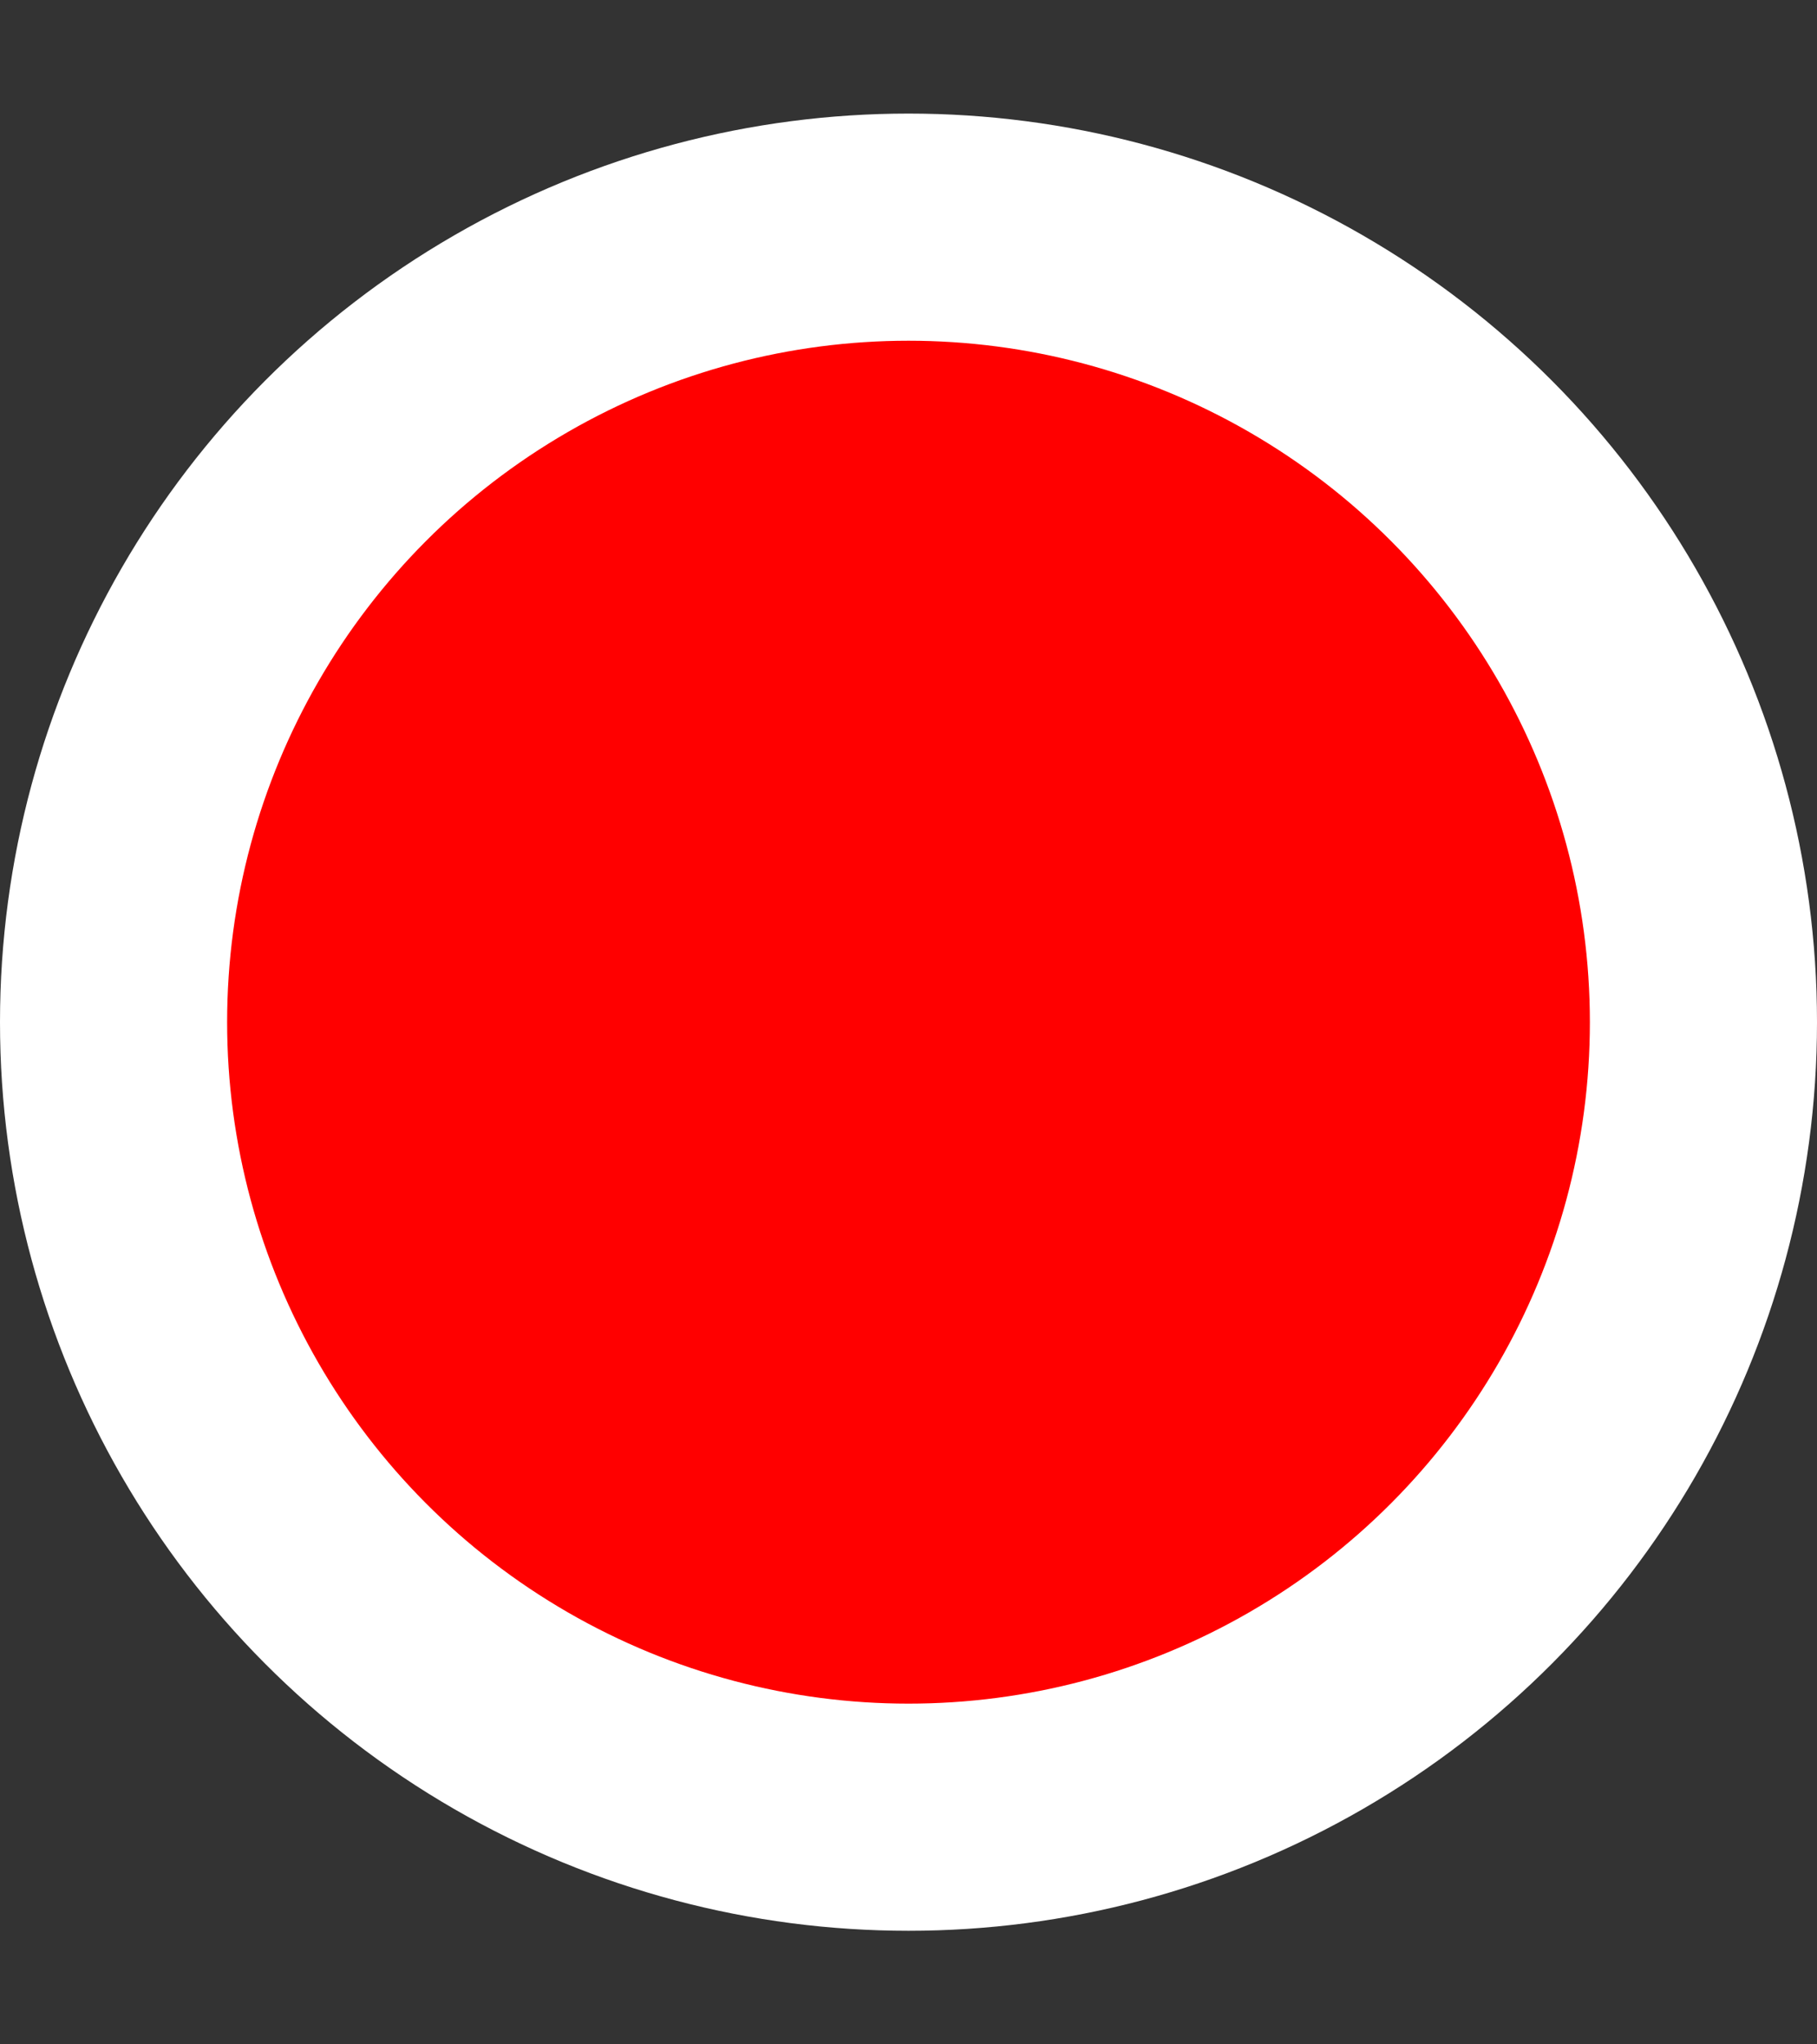 <svg width="8" height="9" viewBox="0 0 8 9" fill="none" xmlns="http://www.w3.org/2000/svg">
<rect x="0" y="0" width="8" height="9" fill="#333333" stroke="none"/>
<circle id="Ellipse 2" cx="4" cy="4.5" r="3.5" fill="#FF0000" stroke="white"/>
</svg>
